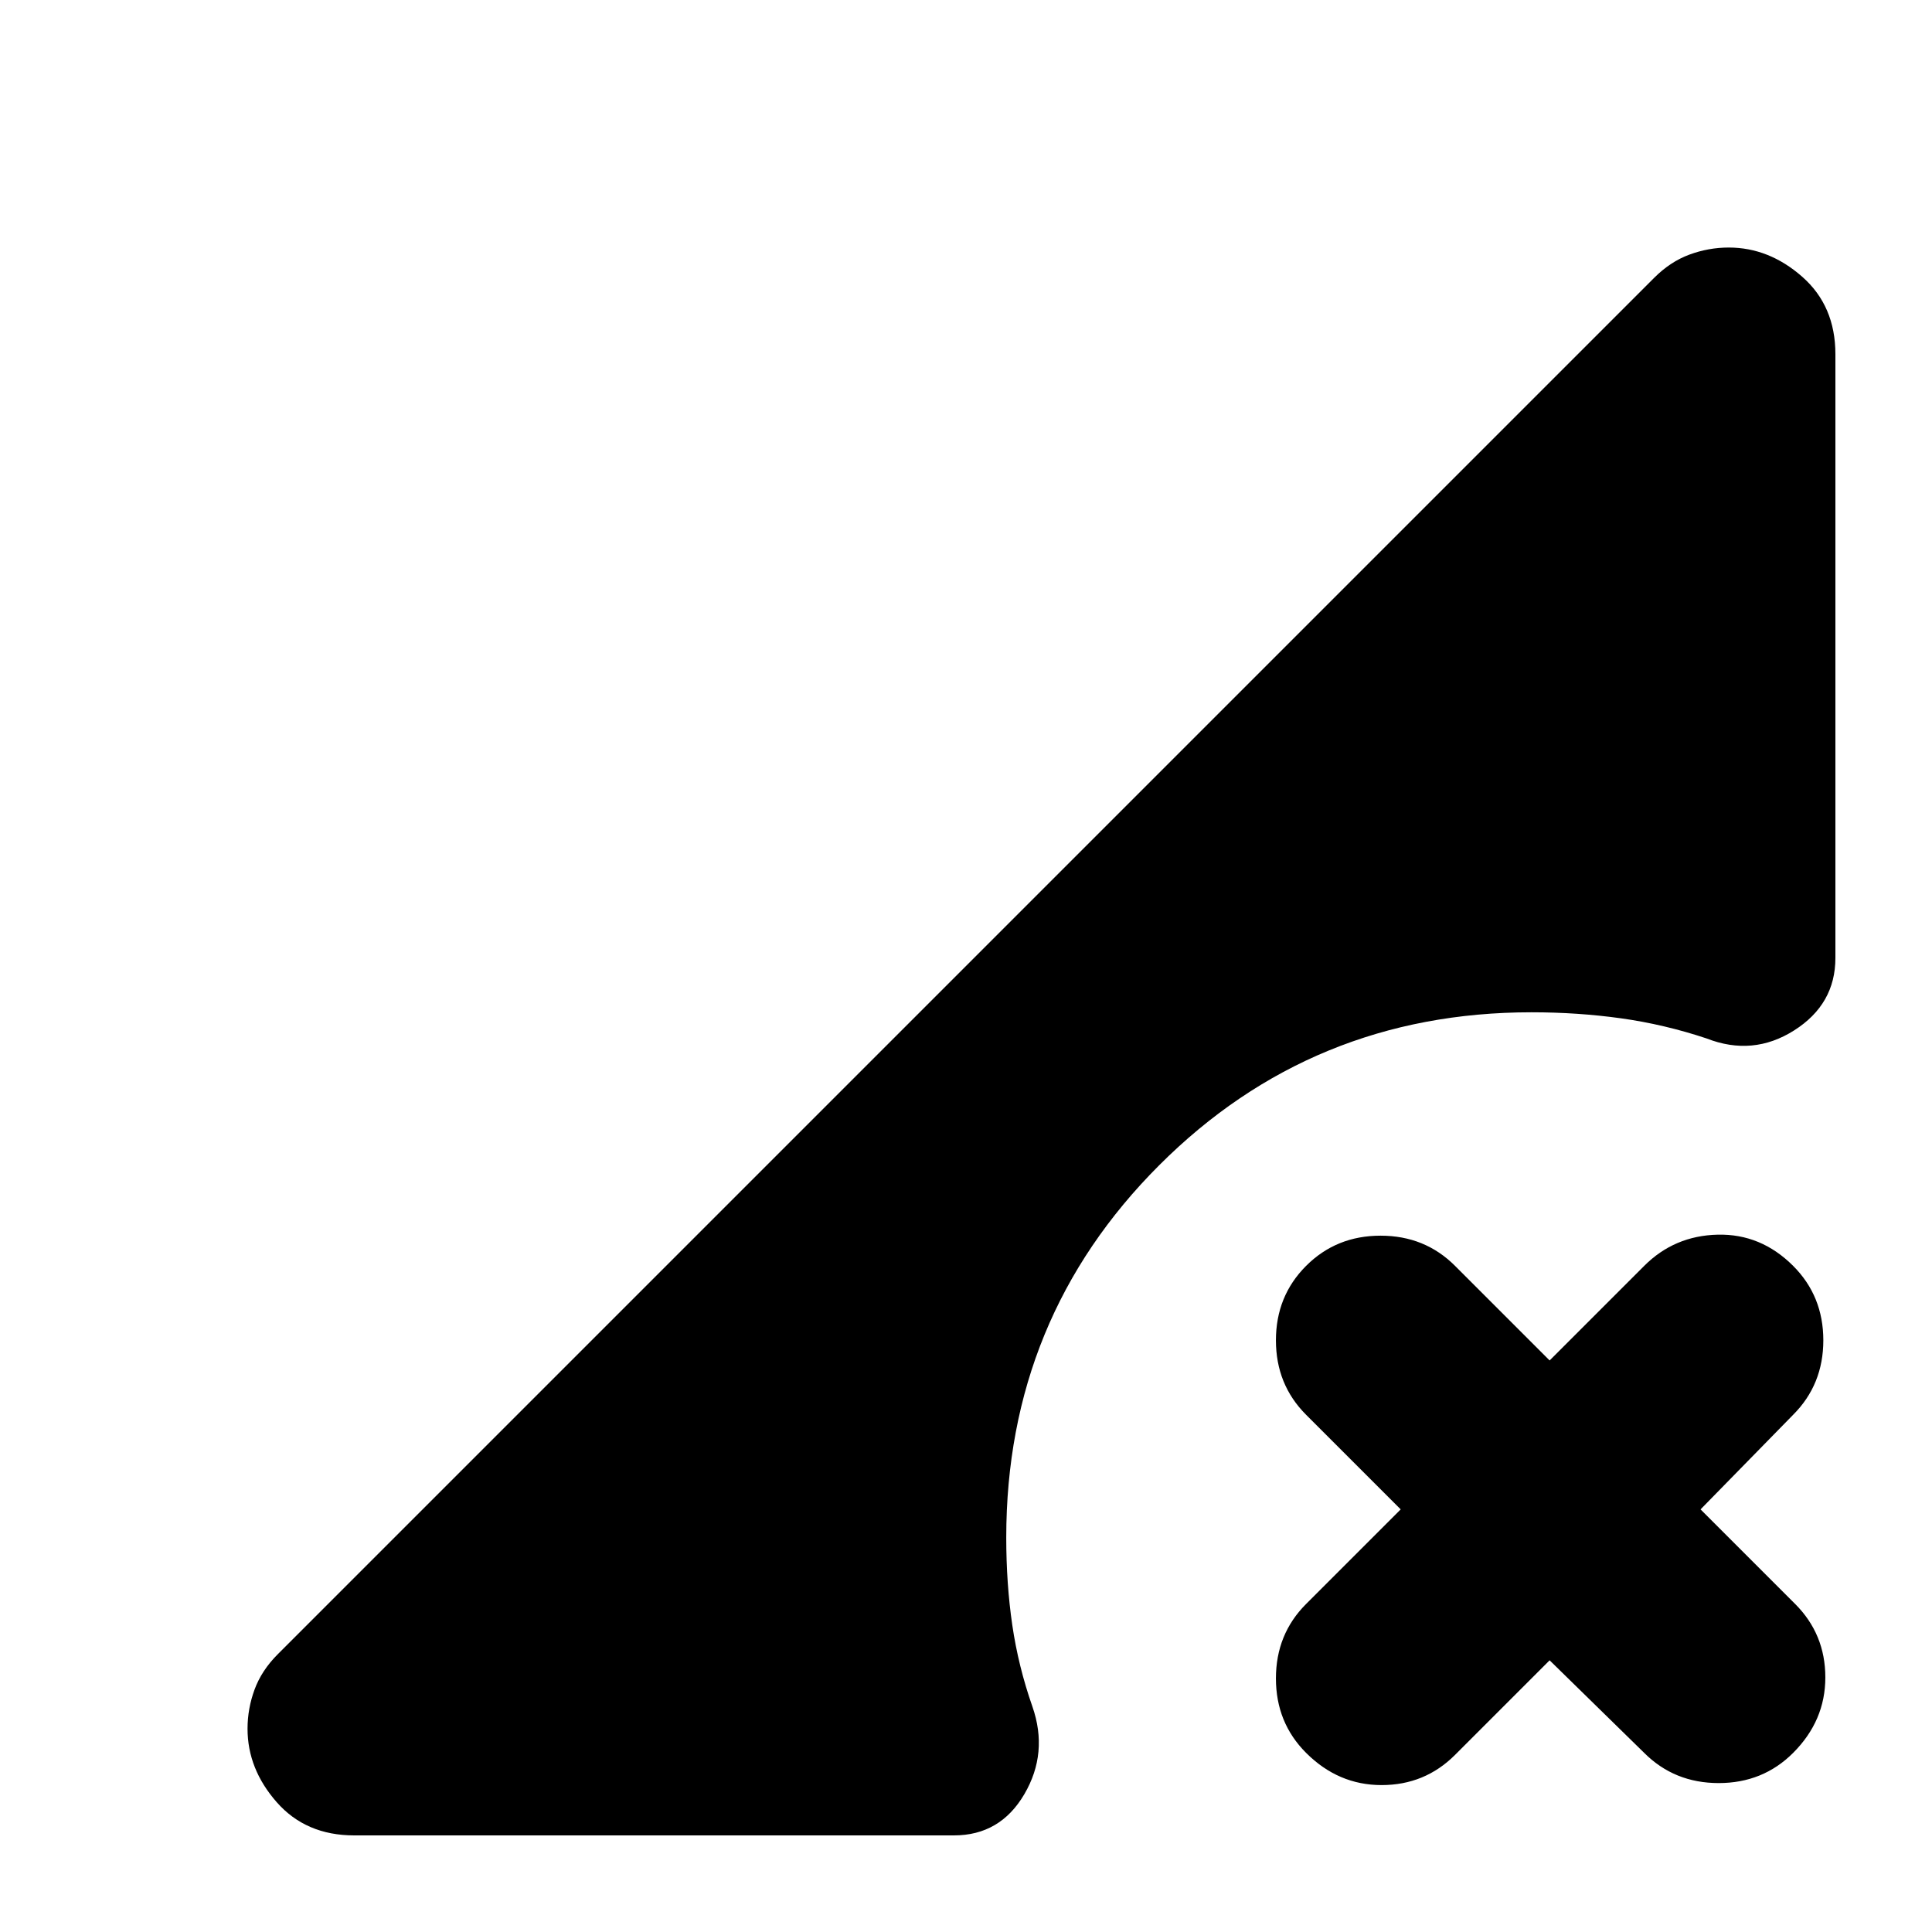 <svg xmlns="http://www.w3.org/2000/svg" height="24" viewBox="0 -960 960 960" width="24"><path d="M723-88q-15 15-36.5 15T649-89q-15-15-15-37t15-37l47-47-47-47q-15-15-15-37t15-37q15-15 37-15t37 15l47 47 47-47q15-15 36.5-15.5T891-331q15 15 15 37t-15 37l-46 47 47 47q15 15 15 36.5T891-89q-15 15-37 15t-37-15l-47-46-47 47ZM176-48q-24 0-38.5-16.5T123-101q0-10 3.5-19.5T138-138l684-684q8-8 17.5-11.5T859-837q20 0 36.5 14.5T912-784v300q0 23-20.5 36t-43.5 4q-21-7-42.5-10t-44.5-3q-109 0-185 76t-76 185q0 23 3 43.5t10 40.5q8 23-4 43.5T474-48H176Z"/></svg>